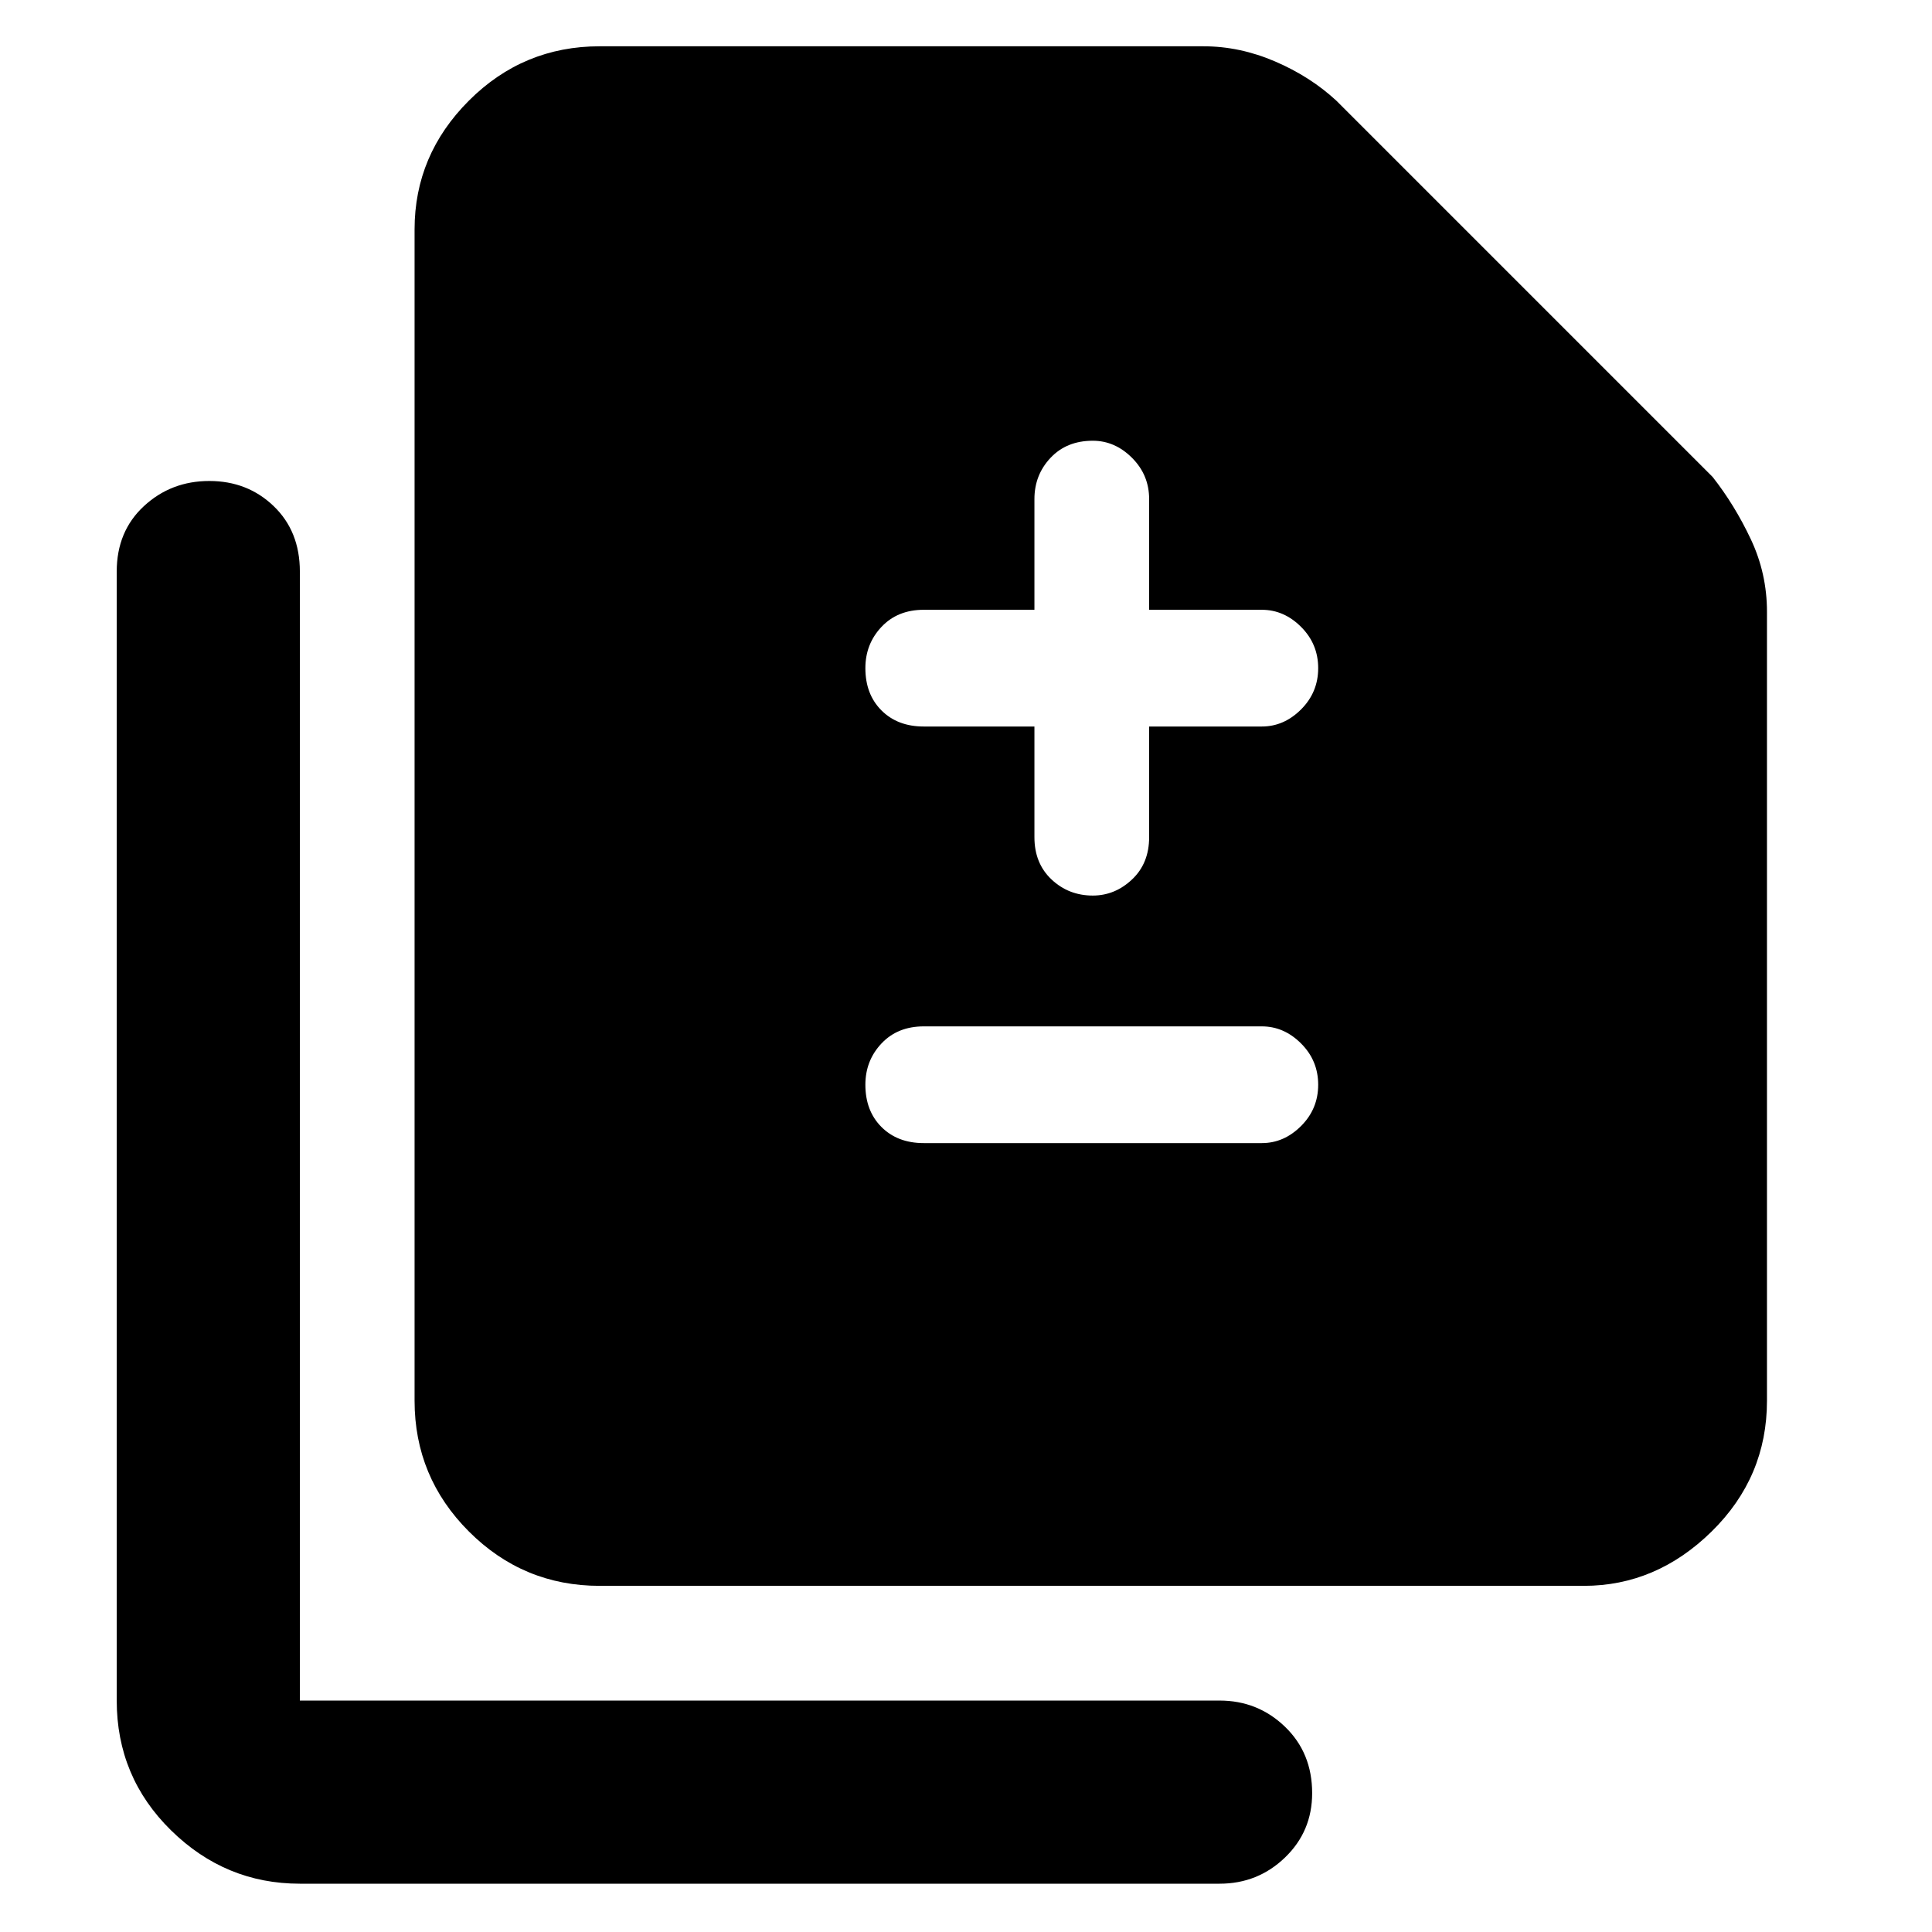 <svg xmlns="http://www.w3.org/2000/svg" height="48" width="48"><path d="M27.15 22.25Q27.7 22.25 28.125 21.85Q28.55 21.45 28.55 20.8V18.05H31.35Q31.9 18.05 32.325 17.625Q32.75 17.2 32.75 16.6Q32.75 16 32.325 15.575Q31.9 15.15 31.35 15.15H28.55V12.4Q28.55 11.8 28.125 11.375Q27.7 10.95 27.15 10.95Q26.5 10.95 26.1 11.375Q25.7 11.8 25.7 12.4V15.15H22.95Q22.3 15.15 21.9 15.575Q21.5 16 21.5 16.6Q21.5 17.25 21.9 17.65Q22.3 18.05 22.95 18.05H25.7V20.8Q25.7 21.45 26.125 21.85Q26.55 22.25 27.15 22.25ZM22.95 28.4H31.35Q31.9 28.4 32.325 27.975Q32.75 27.55 32.75 26.95Q32.75 26.35 32.325 25.925Q31.9 25.5 31.35 25.5H22.95Q22.3 25.5 21.9 25.925Q21.5 26.35 21.5 26.95Q21.5 27.6 21.9 28Q22.3 28.4 22.95 28.4ZM14.9 39.4Q13 39.4 11.65 38.05Q10.3 36.7 10.3 34.8V5.7Q10.3 3.85 11.65 2.5Q13 1.15 14.9 1.15H29.9Q30.8 1.15 31.675 1.525Q32.55 1.9 33.2 2.5L42.55 11.85Q43.1 12.55 43.5 13.4Q43.9 14.25 43.9 15.2V34.8Q43.9 36.7 42.525 38.05Q41.15 39.4 39.35 39.4ZM7.45 46.8Q5.6 46.8 4.25 45.475Q2.9 44.15 2.9 42.25V14.2Q2.9 13.2 3.575 12.575Q4.25 11.95 5.2 11.95Q6.15 11.95 6.8 12.575Q7.45 13.2 7.45 14.2V42.25Q7.45 42.25 7.45 42.25Q7.45 42.25 7.45 42.25H30.3Q31.25 42.25 31.925 42.9Q32.6 43.55 32.6 44.55Q32.6 45.5 31.925 46.15Q31.25 46.8 30.3 46.8Z"/></svg>